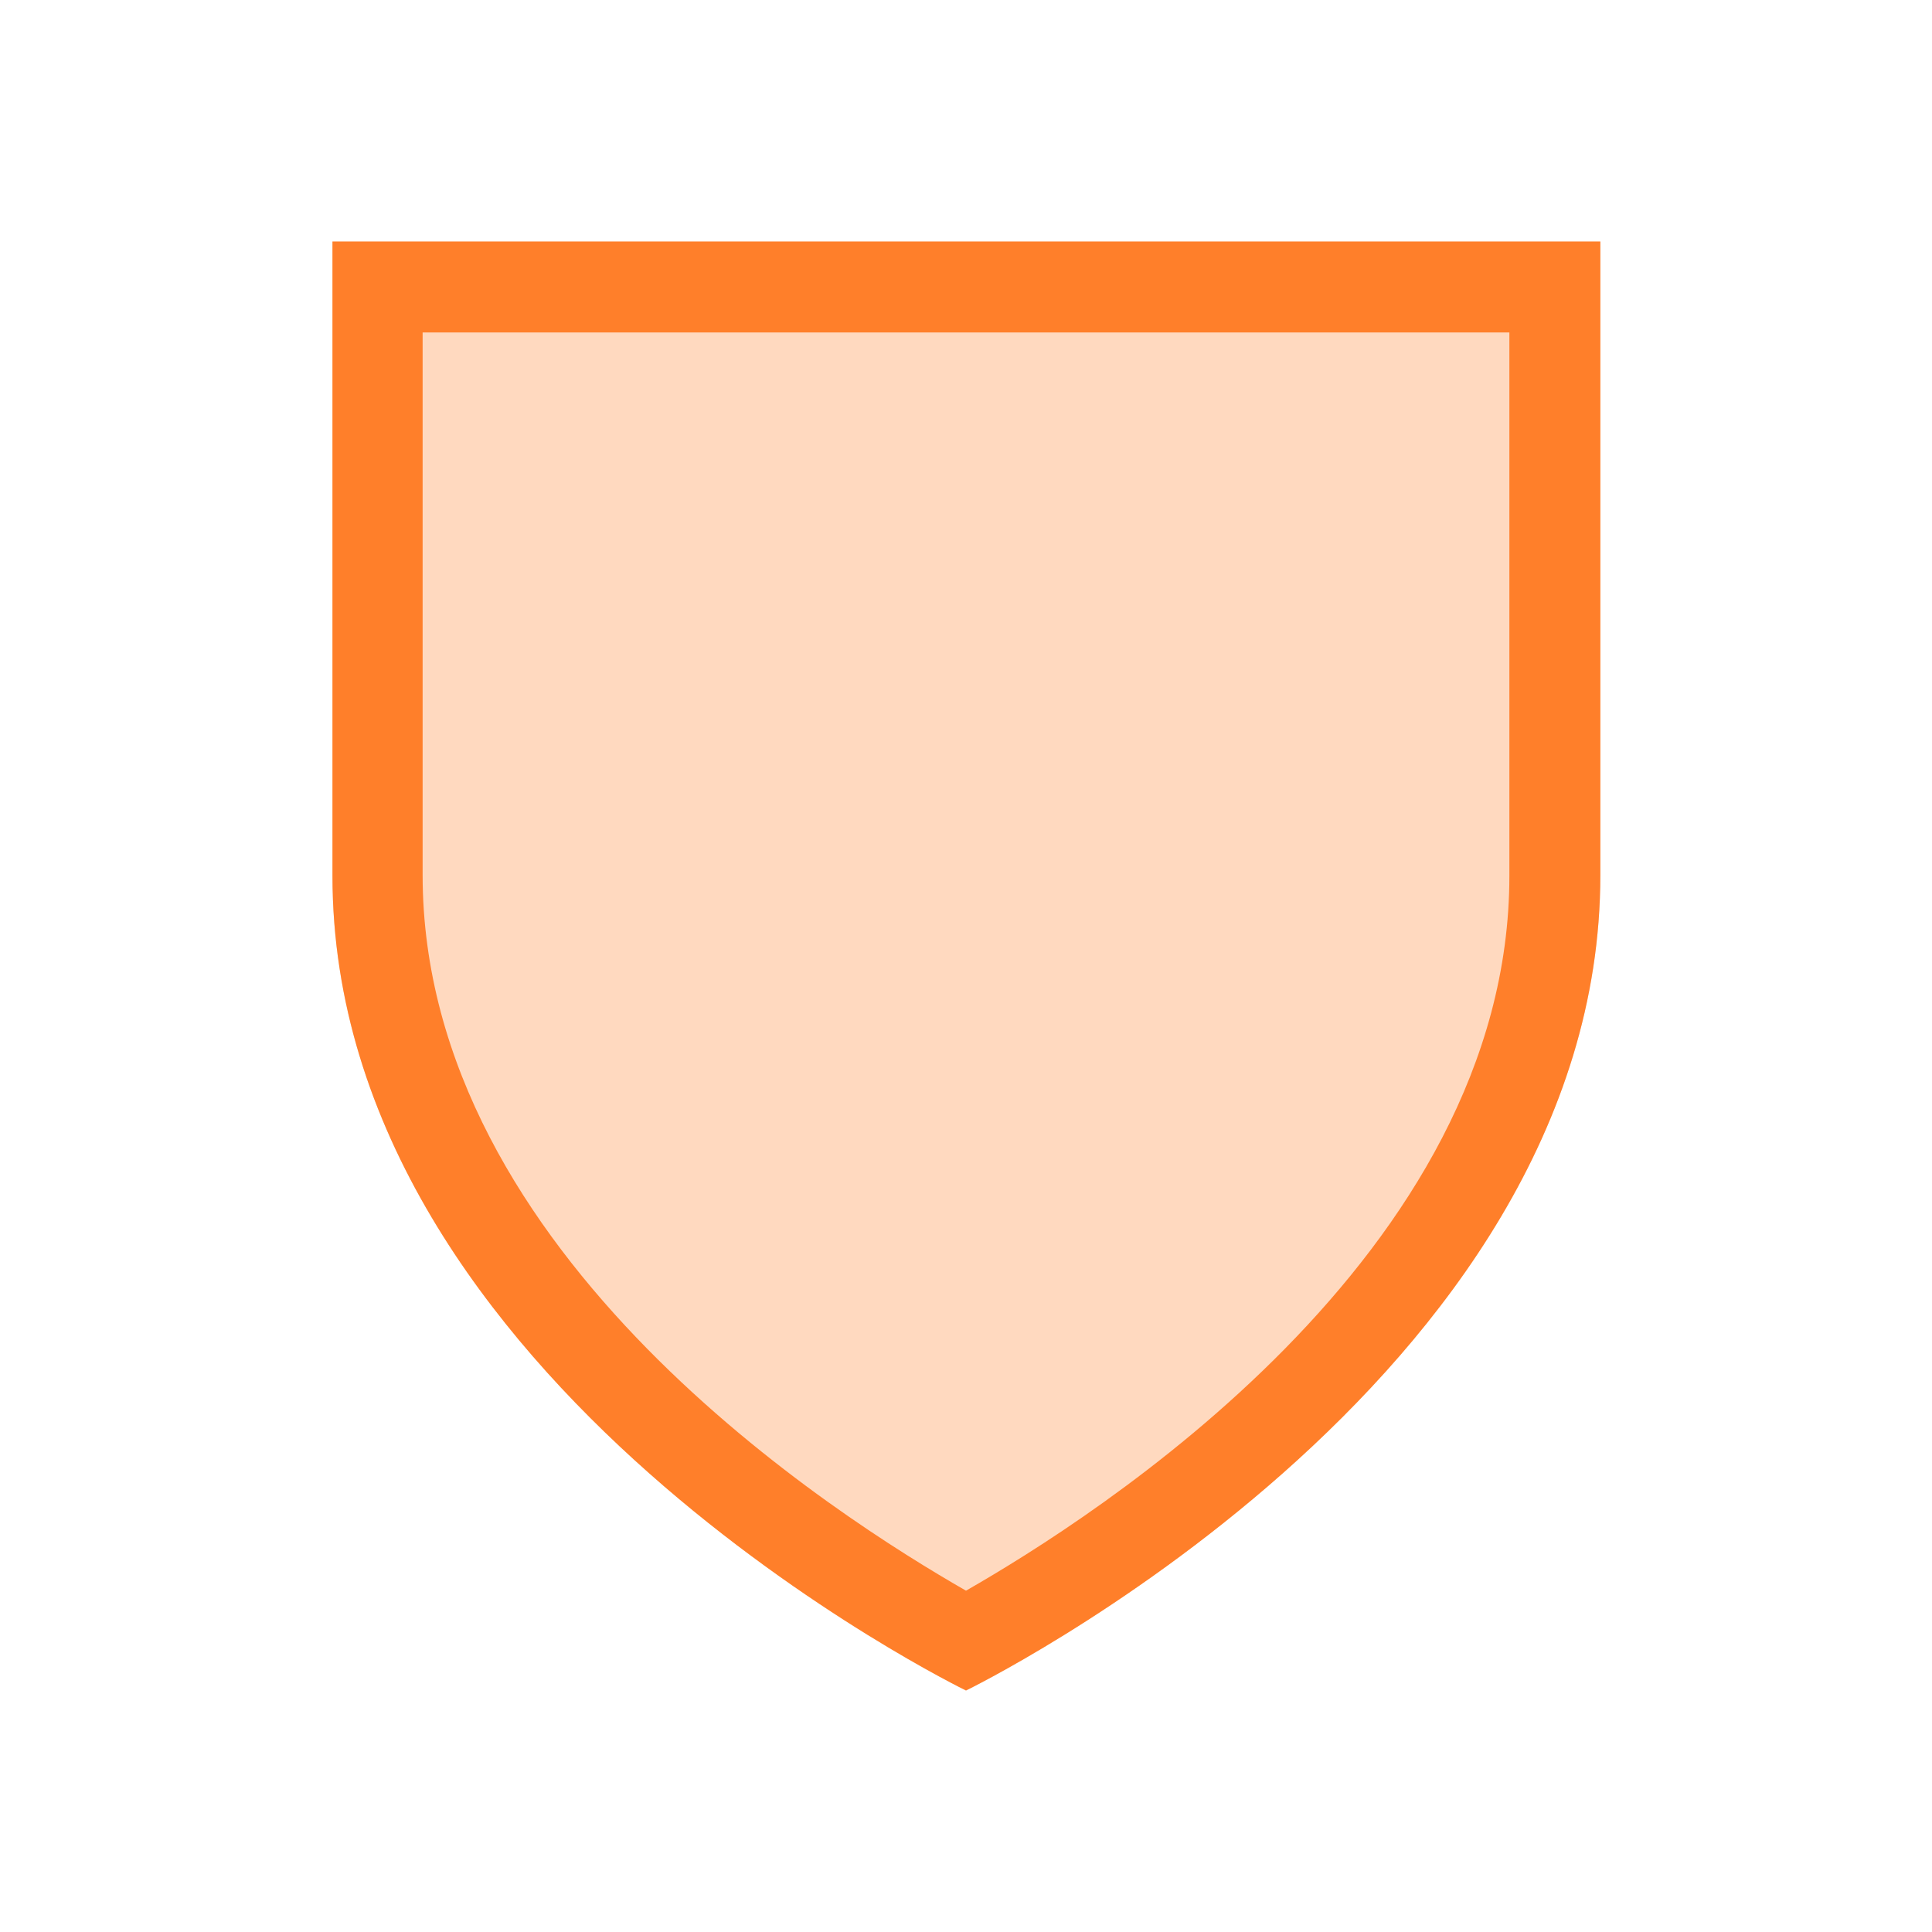<svg xmlns="http://www.w3.org/2000/svg" width="24" height="24"><path d="M4.13 3v7.88C4.13 17.18 12 21 12 21s7.88-3.83 7.88-10.13V3z" fill="#ff7f2a" fill-opacity=".3"/><path d="M4.13 3v7.88C4.13 17.18 12 21 12 21s7.88-3.83 7.88-10.13V3zm1.12 1.13h13.5v6.75c0 4.72-5.18 7.98-6.75 8.88-1.57-.9-6.75-4.16-6.75-8.89z" fill="#ff7f2a"/></svg>